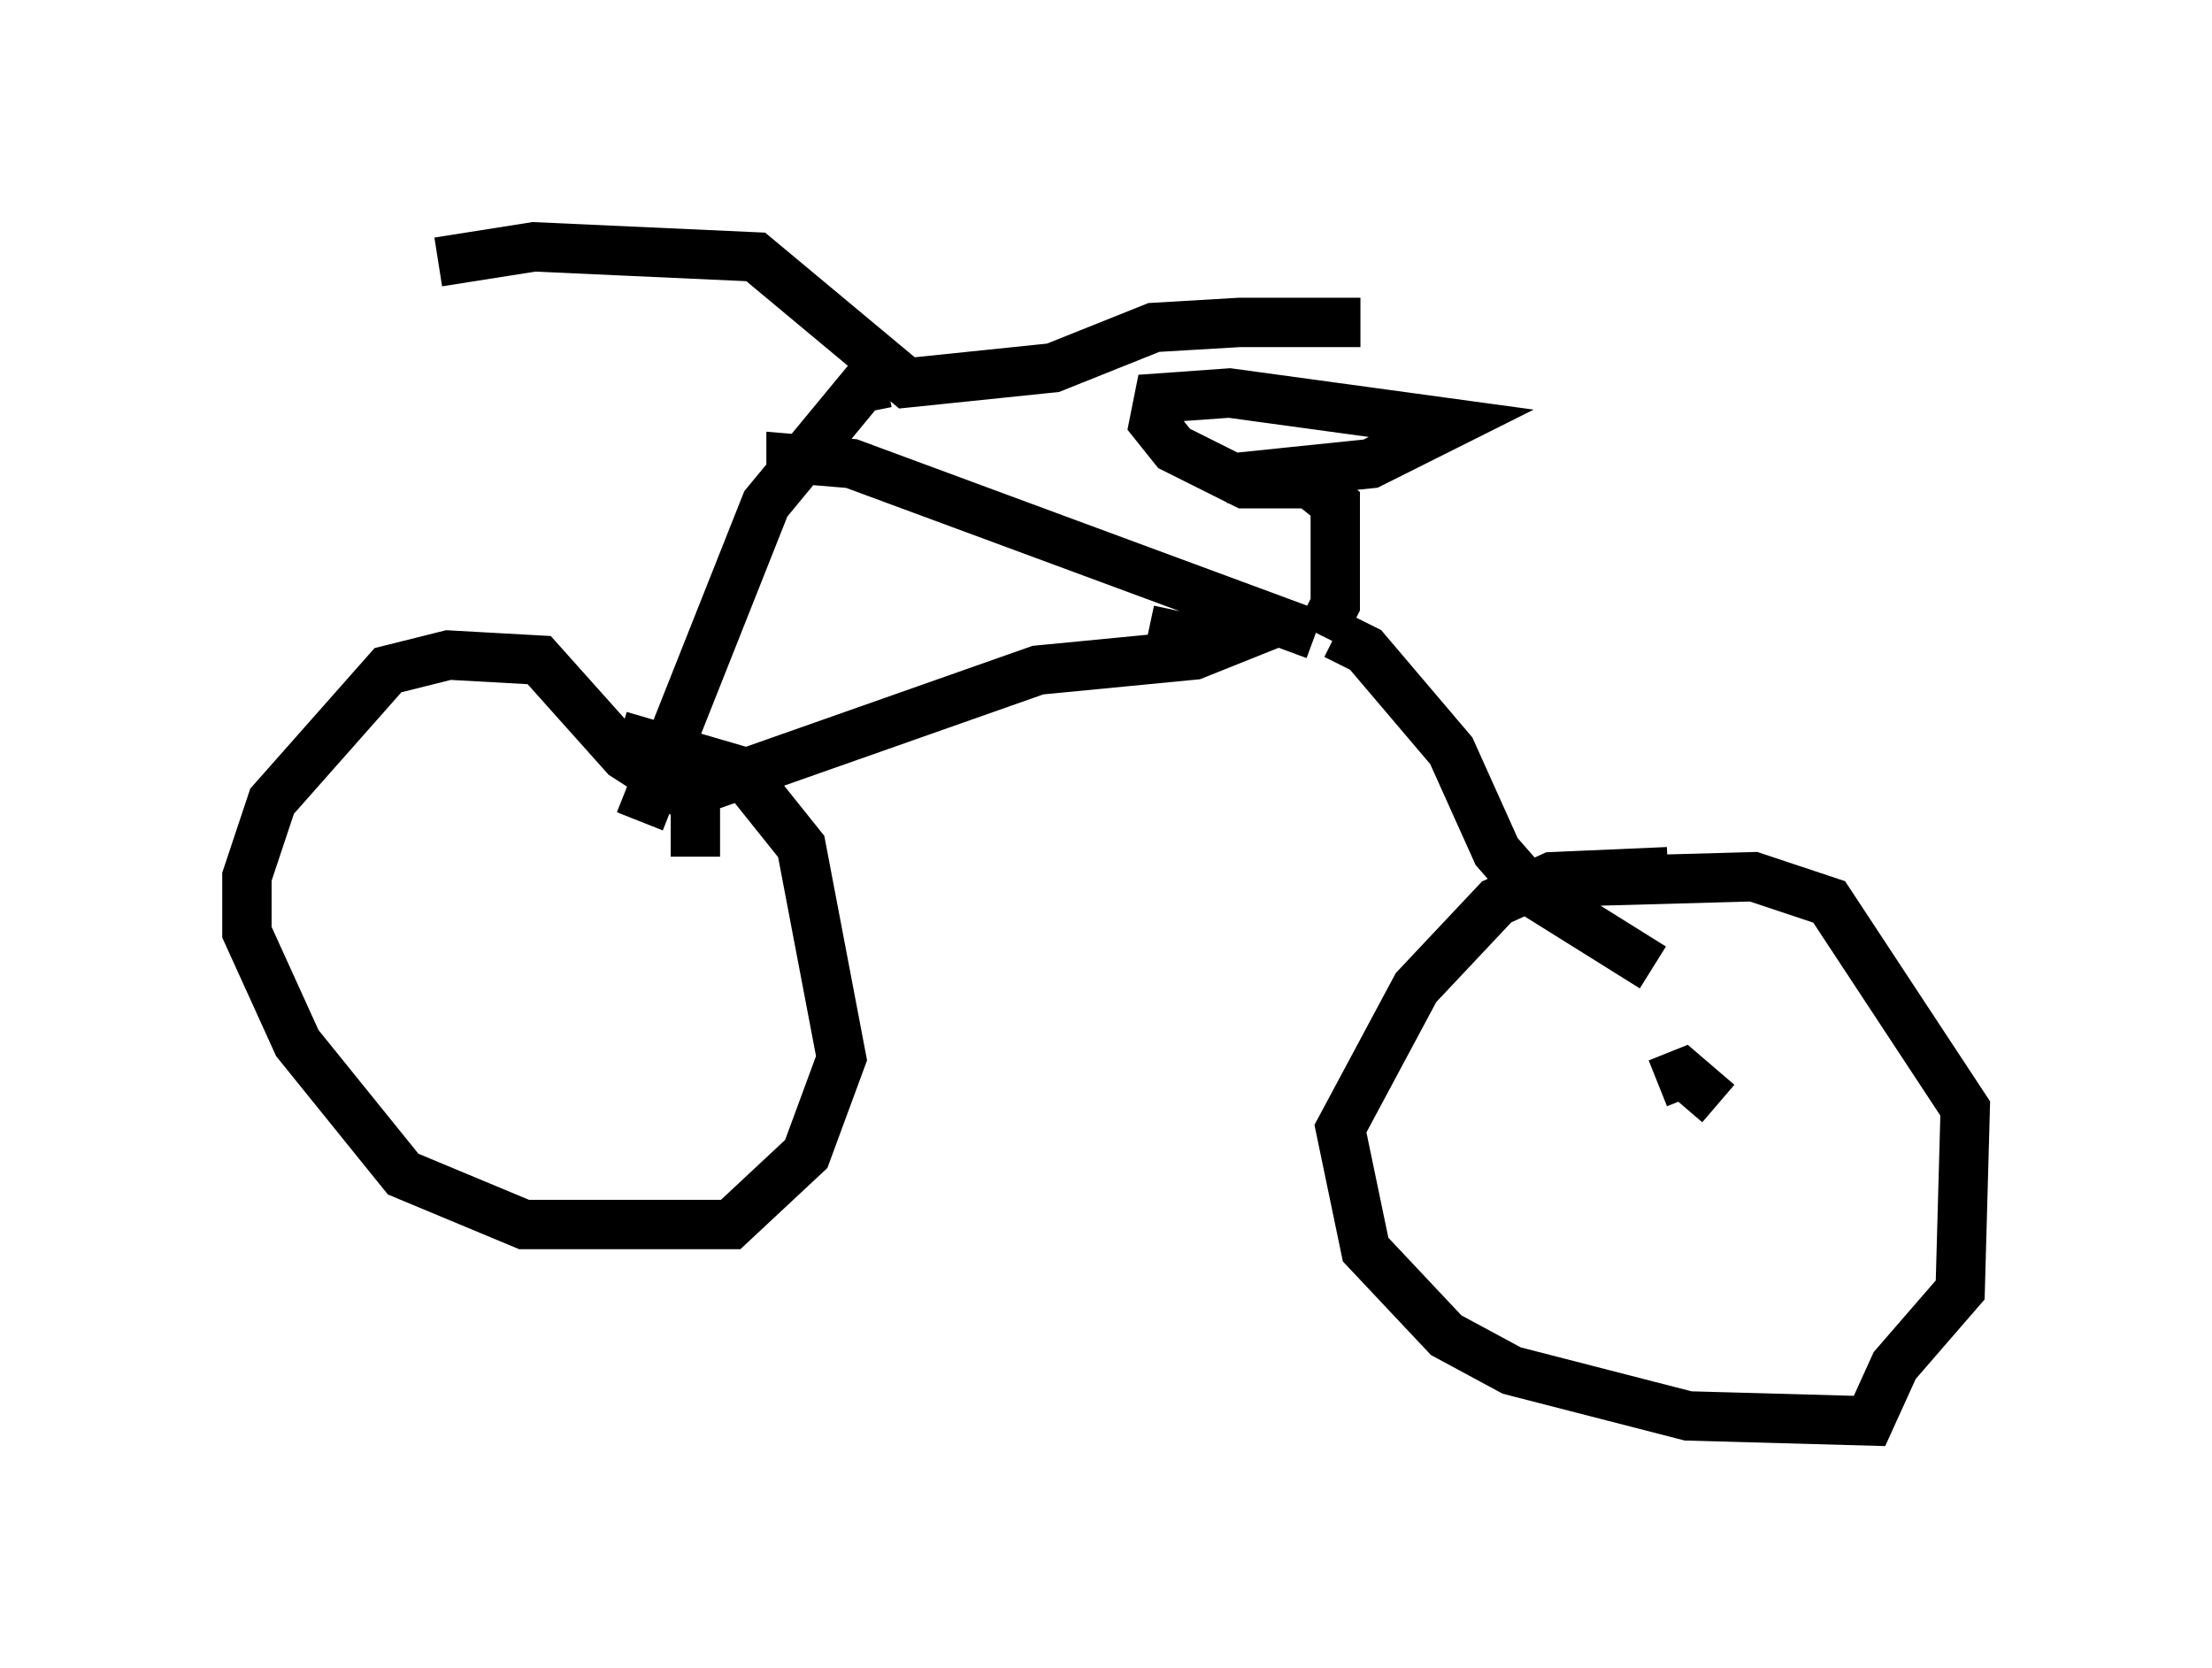 <?xml version="1.0" encoding="utf-8" ?>
<svg baseProfile="full" height="33.786" version="1.1" width="44.811" xmlns="http://www.w3.org/2000/svg" xmlns:ev="http://www.w3.org/2001/xml-events" xmlns:xlink="http://www.w3.org/1999/xlink"><defs /><rect fill="white" height="33.786" width="44.811" x="0" y="0" /><path d="M32.052, 7.45 m-4.492, -0.919 l-2.45, 0.0 -1.735, 0.102 l-2.042, 0.817 -2.96, 0.306 l-3.063, -2.552 -4.492, -0.204 l-1.94, 0.306 m9.086, 2.45 l-0.51, 0.102 -1.94, 2.348 l-2.552, 6.431 m1.429, -0.613 l-0.51, 0.0 m-0.102, 0.102 l7.248, -2.552 3.165, -0.306 l0.51, -0.204 -1.429, -0.306 m-7.248, -2.96 l0.0, -0.51 1.225, 0.102 l9.392, 3.471 m0.102, 0.0 l0.306, -0.613 0.0, -2.042 l-0.51, -0.408 -1.327, 0.0 l-1.429, -0.715 -0.408, -0.51 l0.102, -0.51 1.429, -0.102 l4.492, 0.613 -1.633, 0.817 l-2.96, 0.306 m-10.719, 7.656 l0.0, -1.123 -1.429, -0.919 l-1.735, -1.94 -1.838, -0.102 l-1.225, 0.306 -2.348, 2.654 l-0.51, 1.531 0.0, 1.123 l1.021, 2.246 2.144, 2.654 l2.45, 1.021 4.185, 0.0 l1.531, -1.429 0.715, -1.94 l-0.817, -4.288 -1.225, -1.531 l-2.45, -0.715 m14.496, -2.042 l0.613, 0.306 1.735, 2.042 l0.919, 2.042 0.715, 0.817 l2.45, 1.531 m0.306, -1.94 l-2.348, 0.102 -1.123, 0.51 l-1.633, 1.735 -1.531, 2.858 l0.51, 2.45 1.633, 1.735 l1.327, 0.715 3.573, 0.919 l3.675, 0.102 0.51, -1.123 l1.327, -1.531 0.102, -3.675 l-2.756, -4.185 -1.531, -0.51 l-3.675, 0.102 m1.735, 4.083 l0.51, -0.204 0.715, 0.613 " fill="none" stroke="black" stroke-width="1" /></svg>
